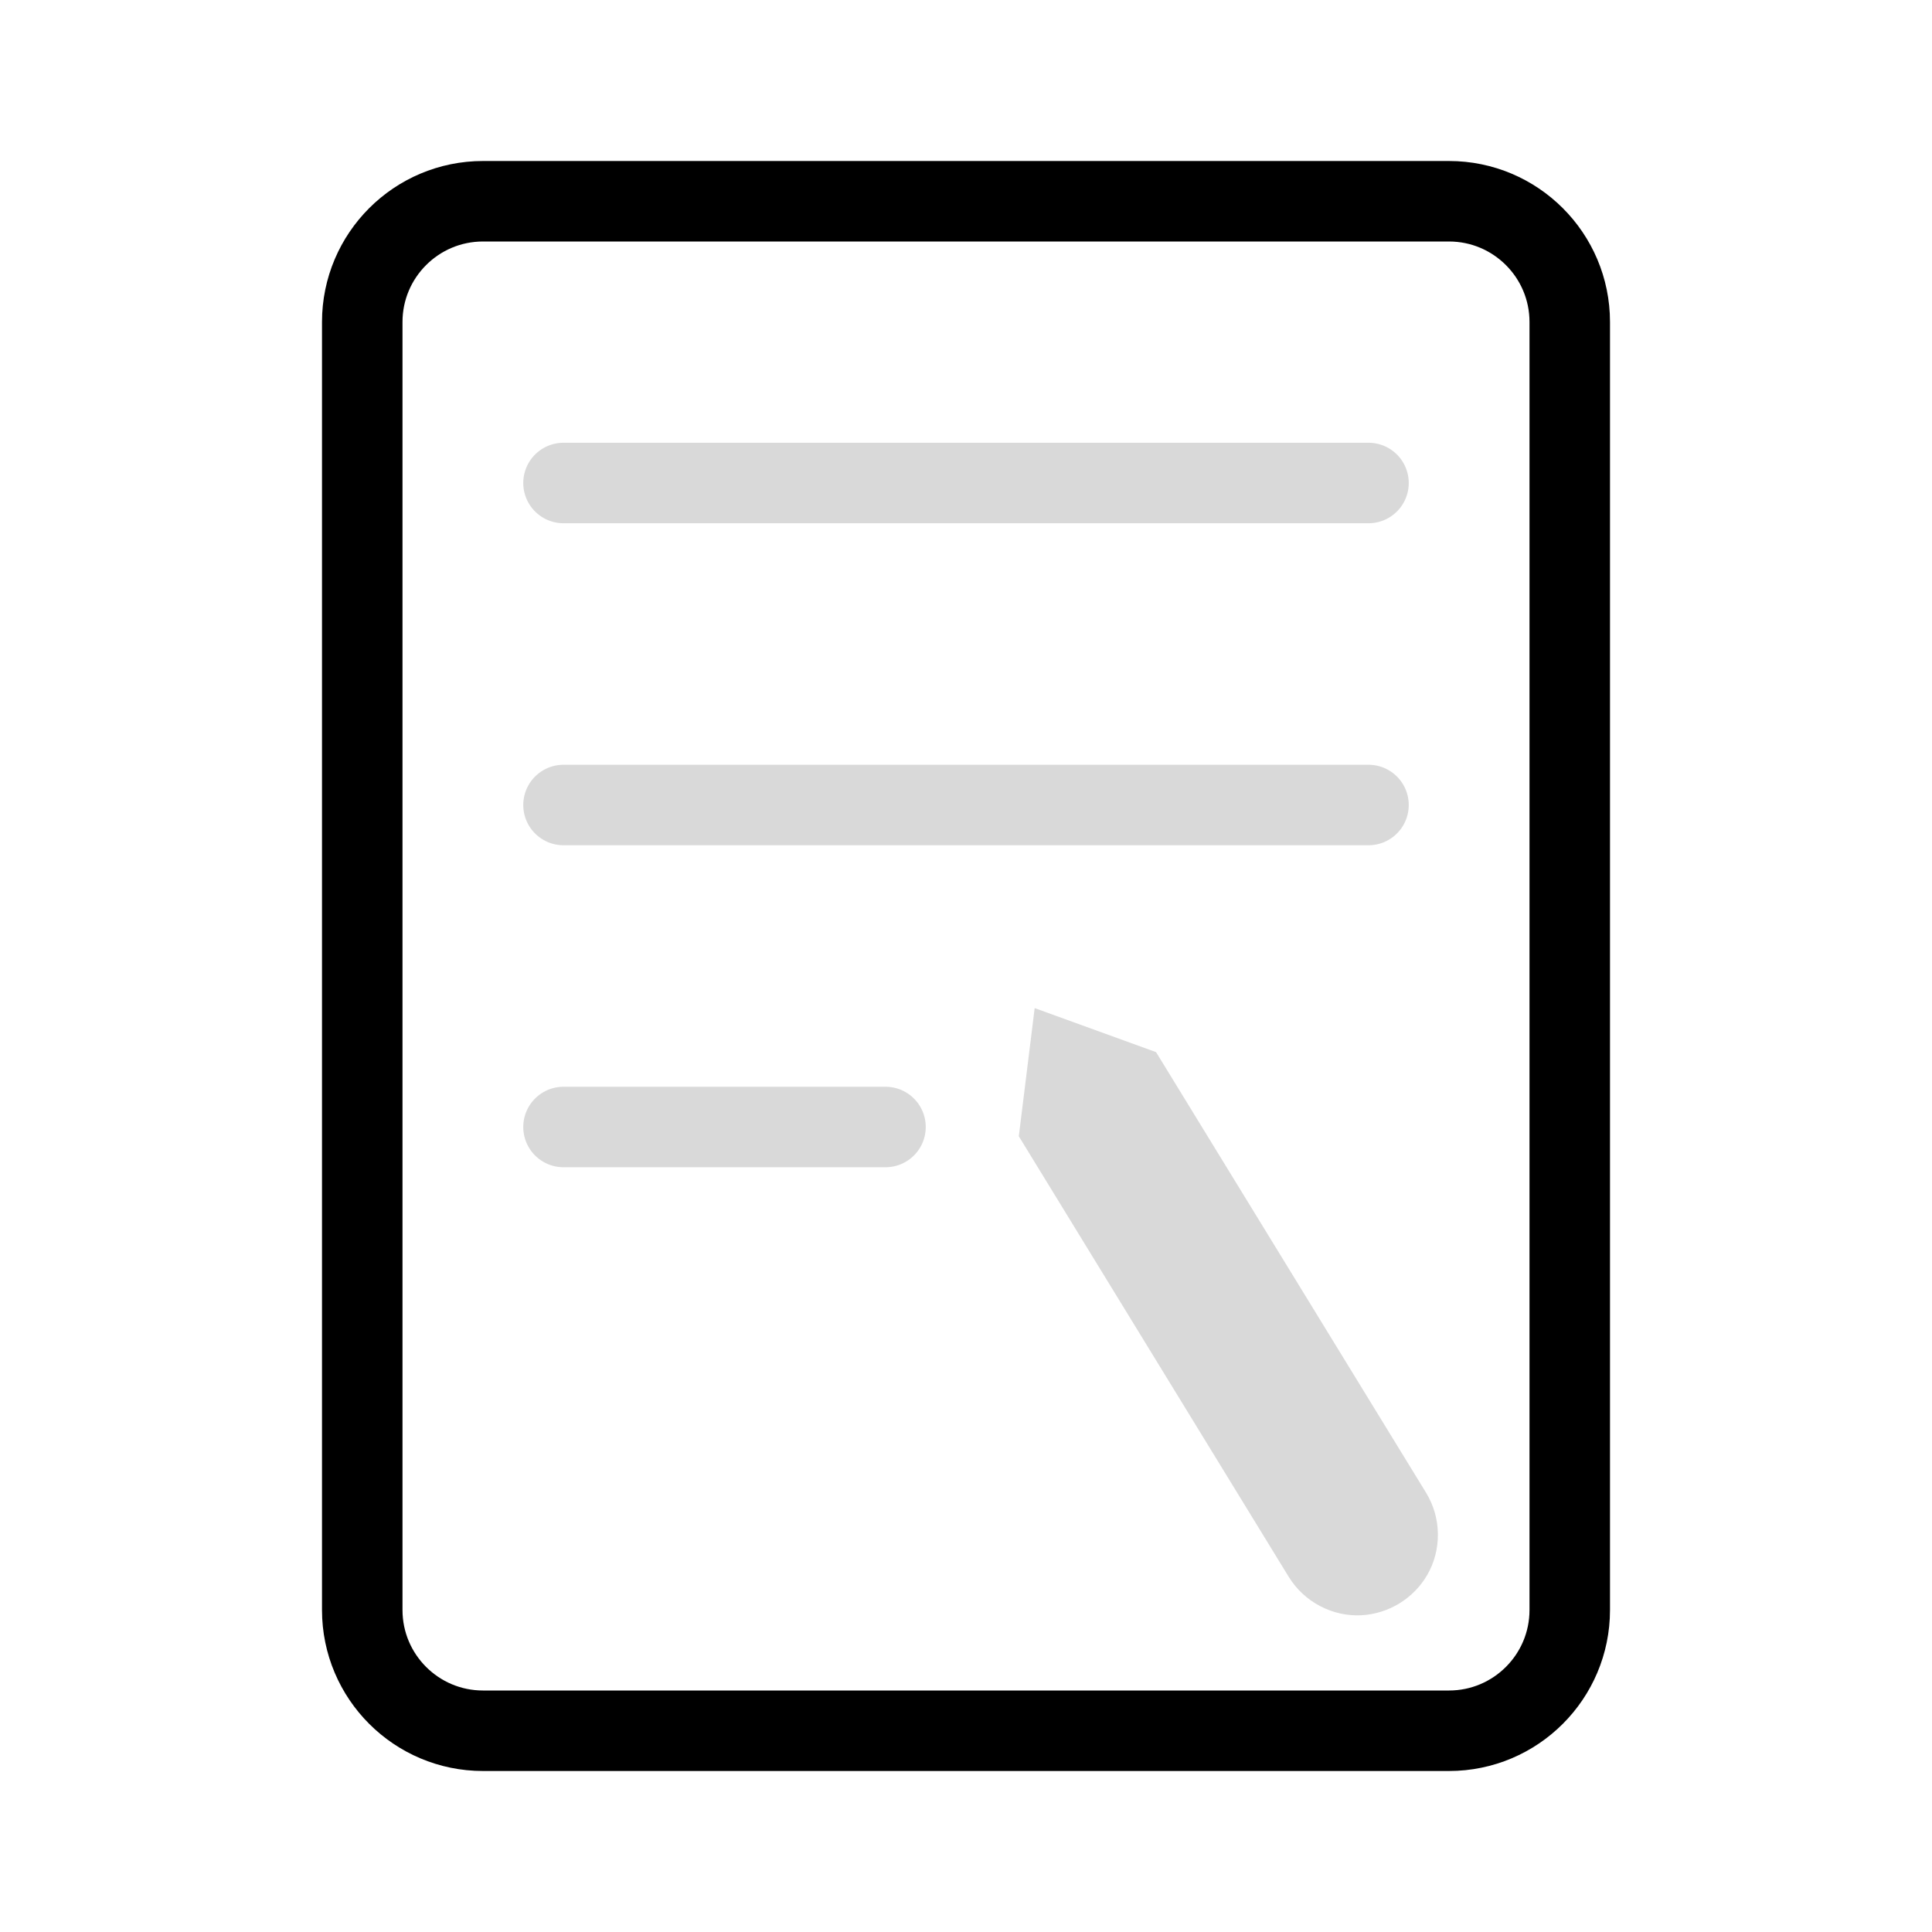 <svg width="24" height="24" viewBox="0 0 24 24" fill="none" xmlns="http://www.w3.org/2000/svg">
<path d="M7 6H17M7 10H17M7 14H11" stroke="#D9D9D9" stroke-linecap="round"/>
<path d="M6 2.5H18C18.828 2.5 19.5 3.172 19.5 4V20C19.5 20.828 18.828 21.5 18 21.5H6C5.172 21.5 4.5 20.828 4.5 20V4C4.5 3.172 5.172 2.5 6 2.5Z" stroke="black"/>
<path d="M12.656 14.115L16.009 19.588C16.104 19.742 16.238 19.867 16.398 19.951C17.068 20.302 17.87 19.81 17.862 19.054C17.86 18.873 17.809 18.697 17.715 18.543L14.361 13.07L12.853 12.523L12.656 14.115Z" fill="#D9D9D9"/>
</svg>
